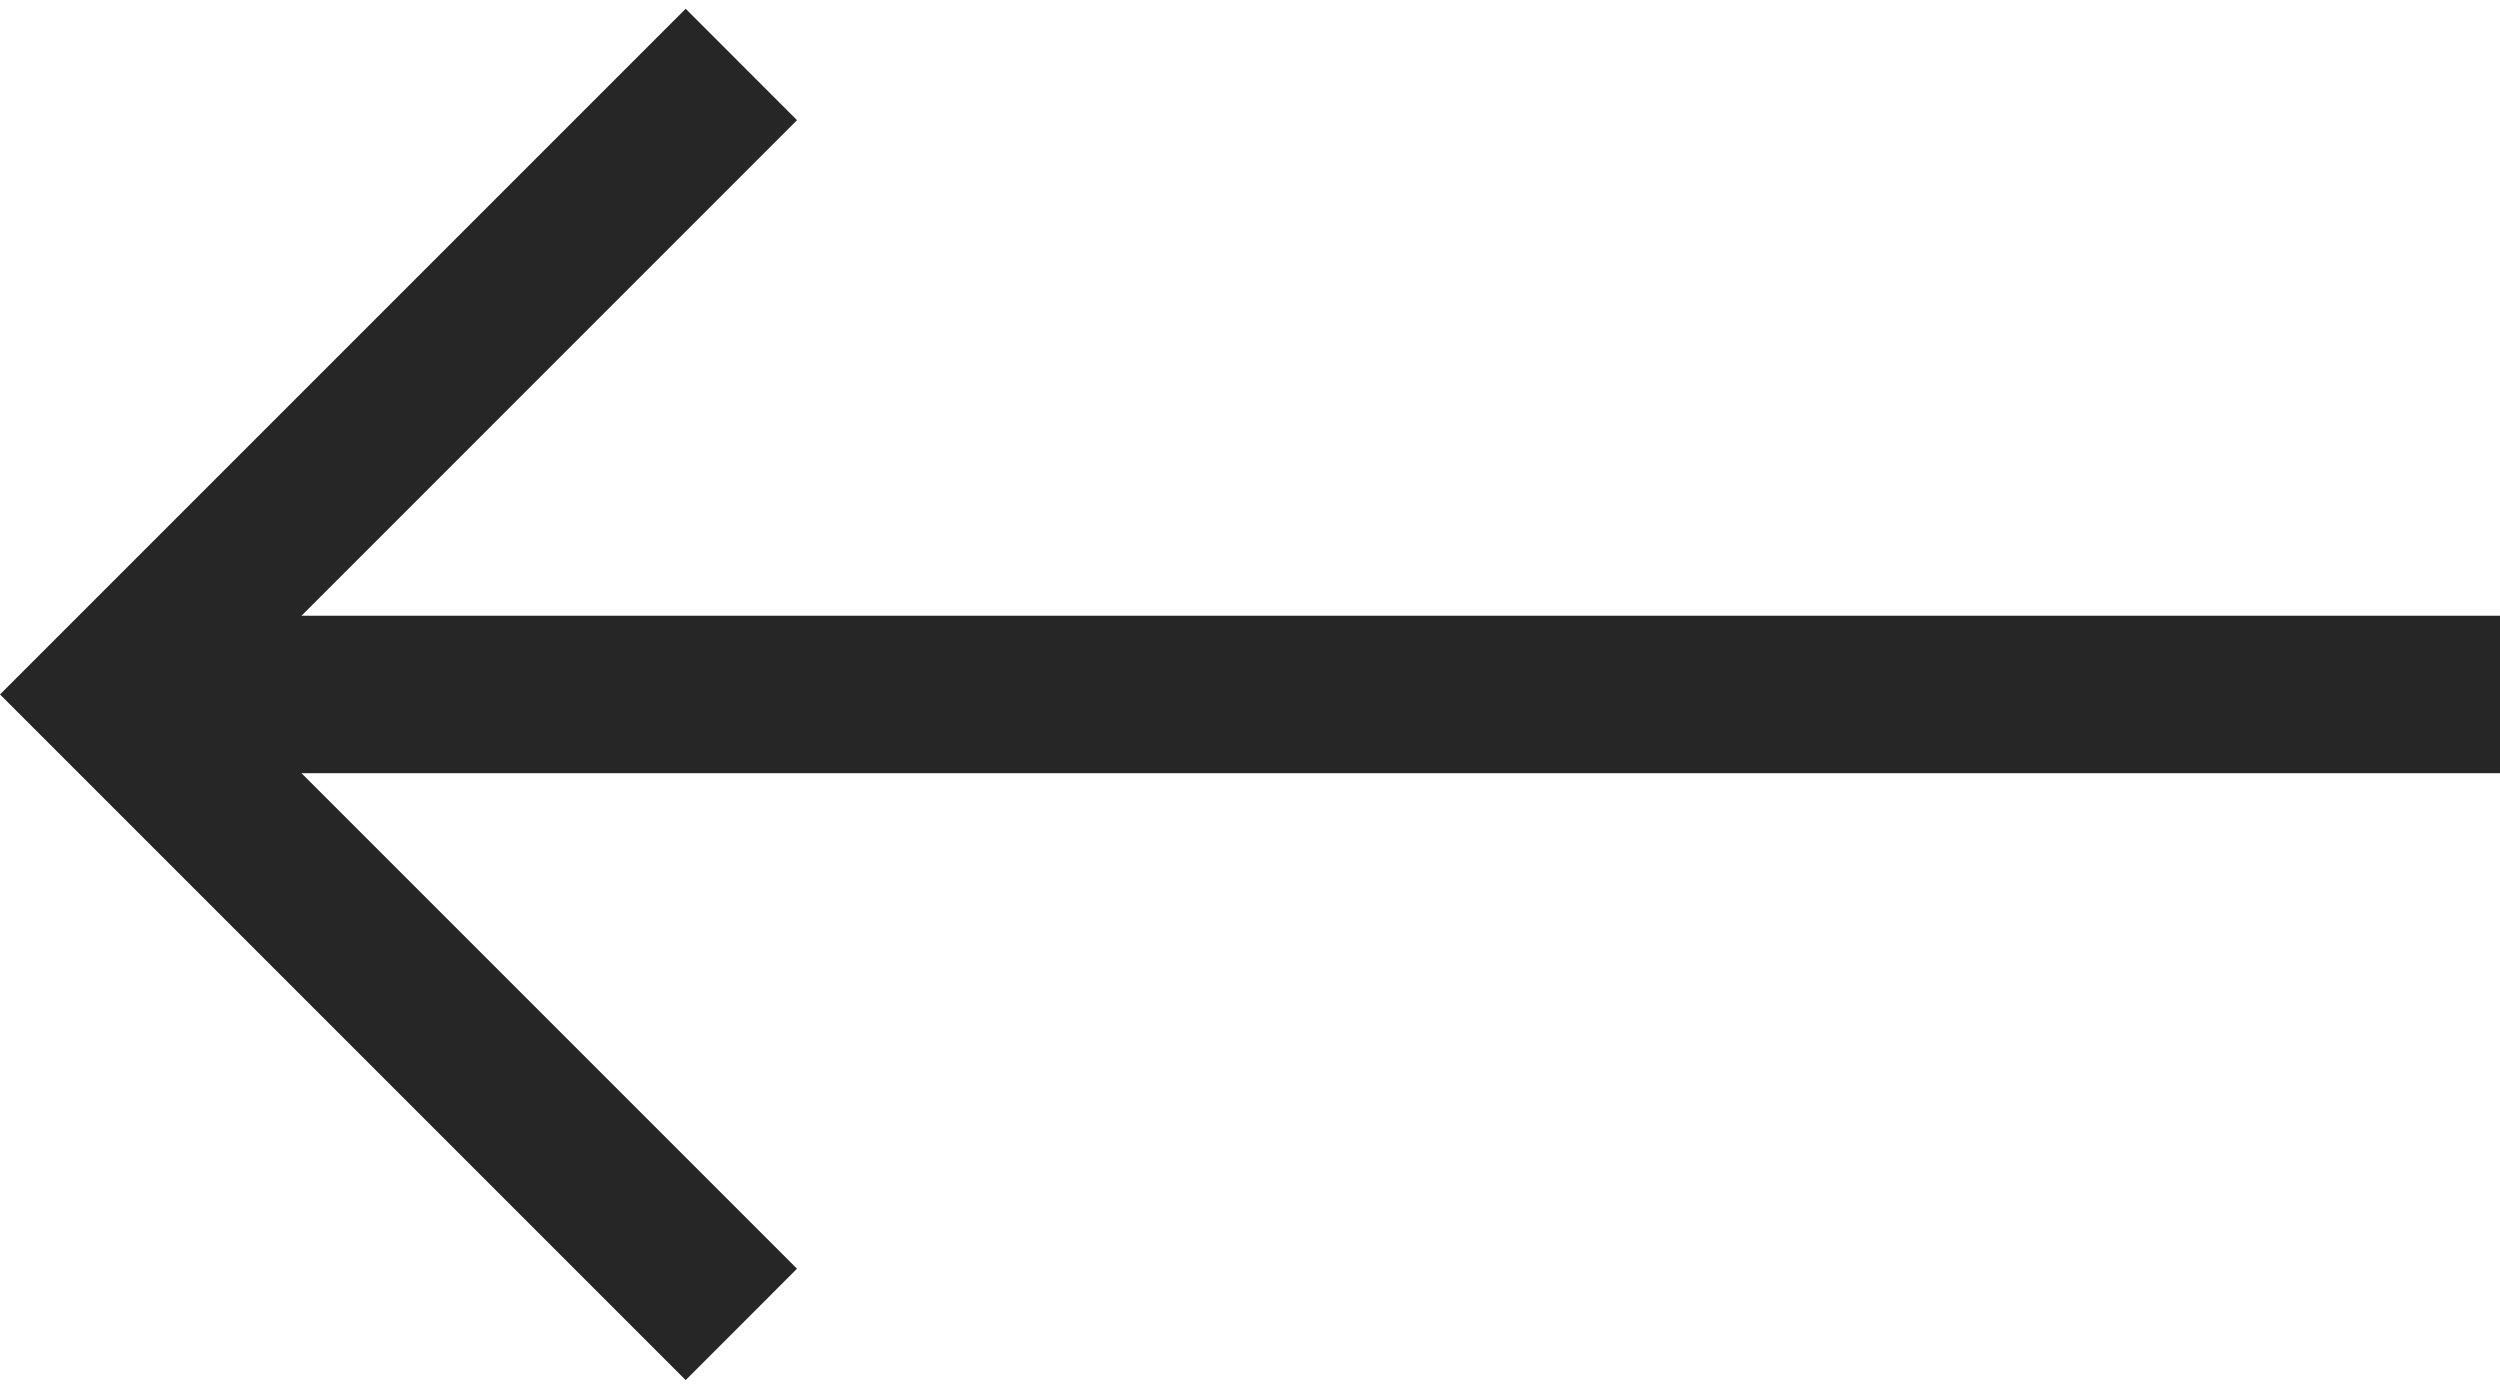 <svg width="45" height="25" viewBox="0 0 45 25" fill="none" xmlns="http://www.w3.org/2000/svg">
<path d="M45 11.083H5.427L14.346 2.163L12.342 0.158L0 12.5L12.342 24.842L14.346 22.837L5.427 13.918H45V11.083Z" fill="#262626"/>
</svg>
